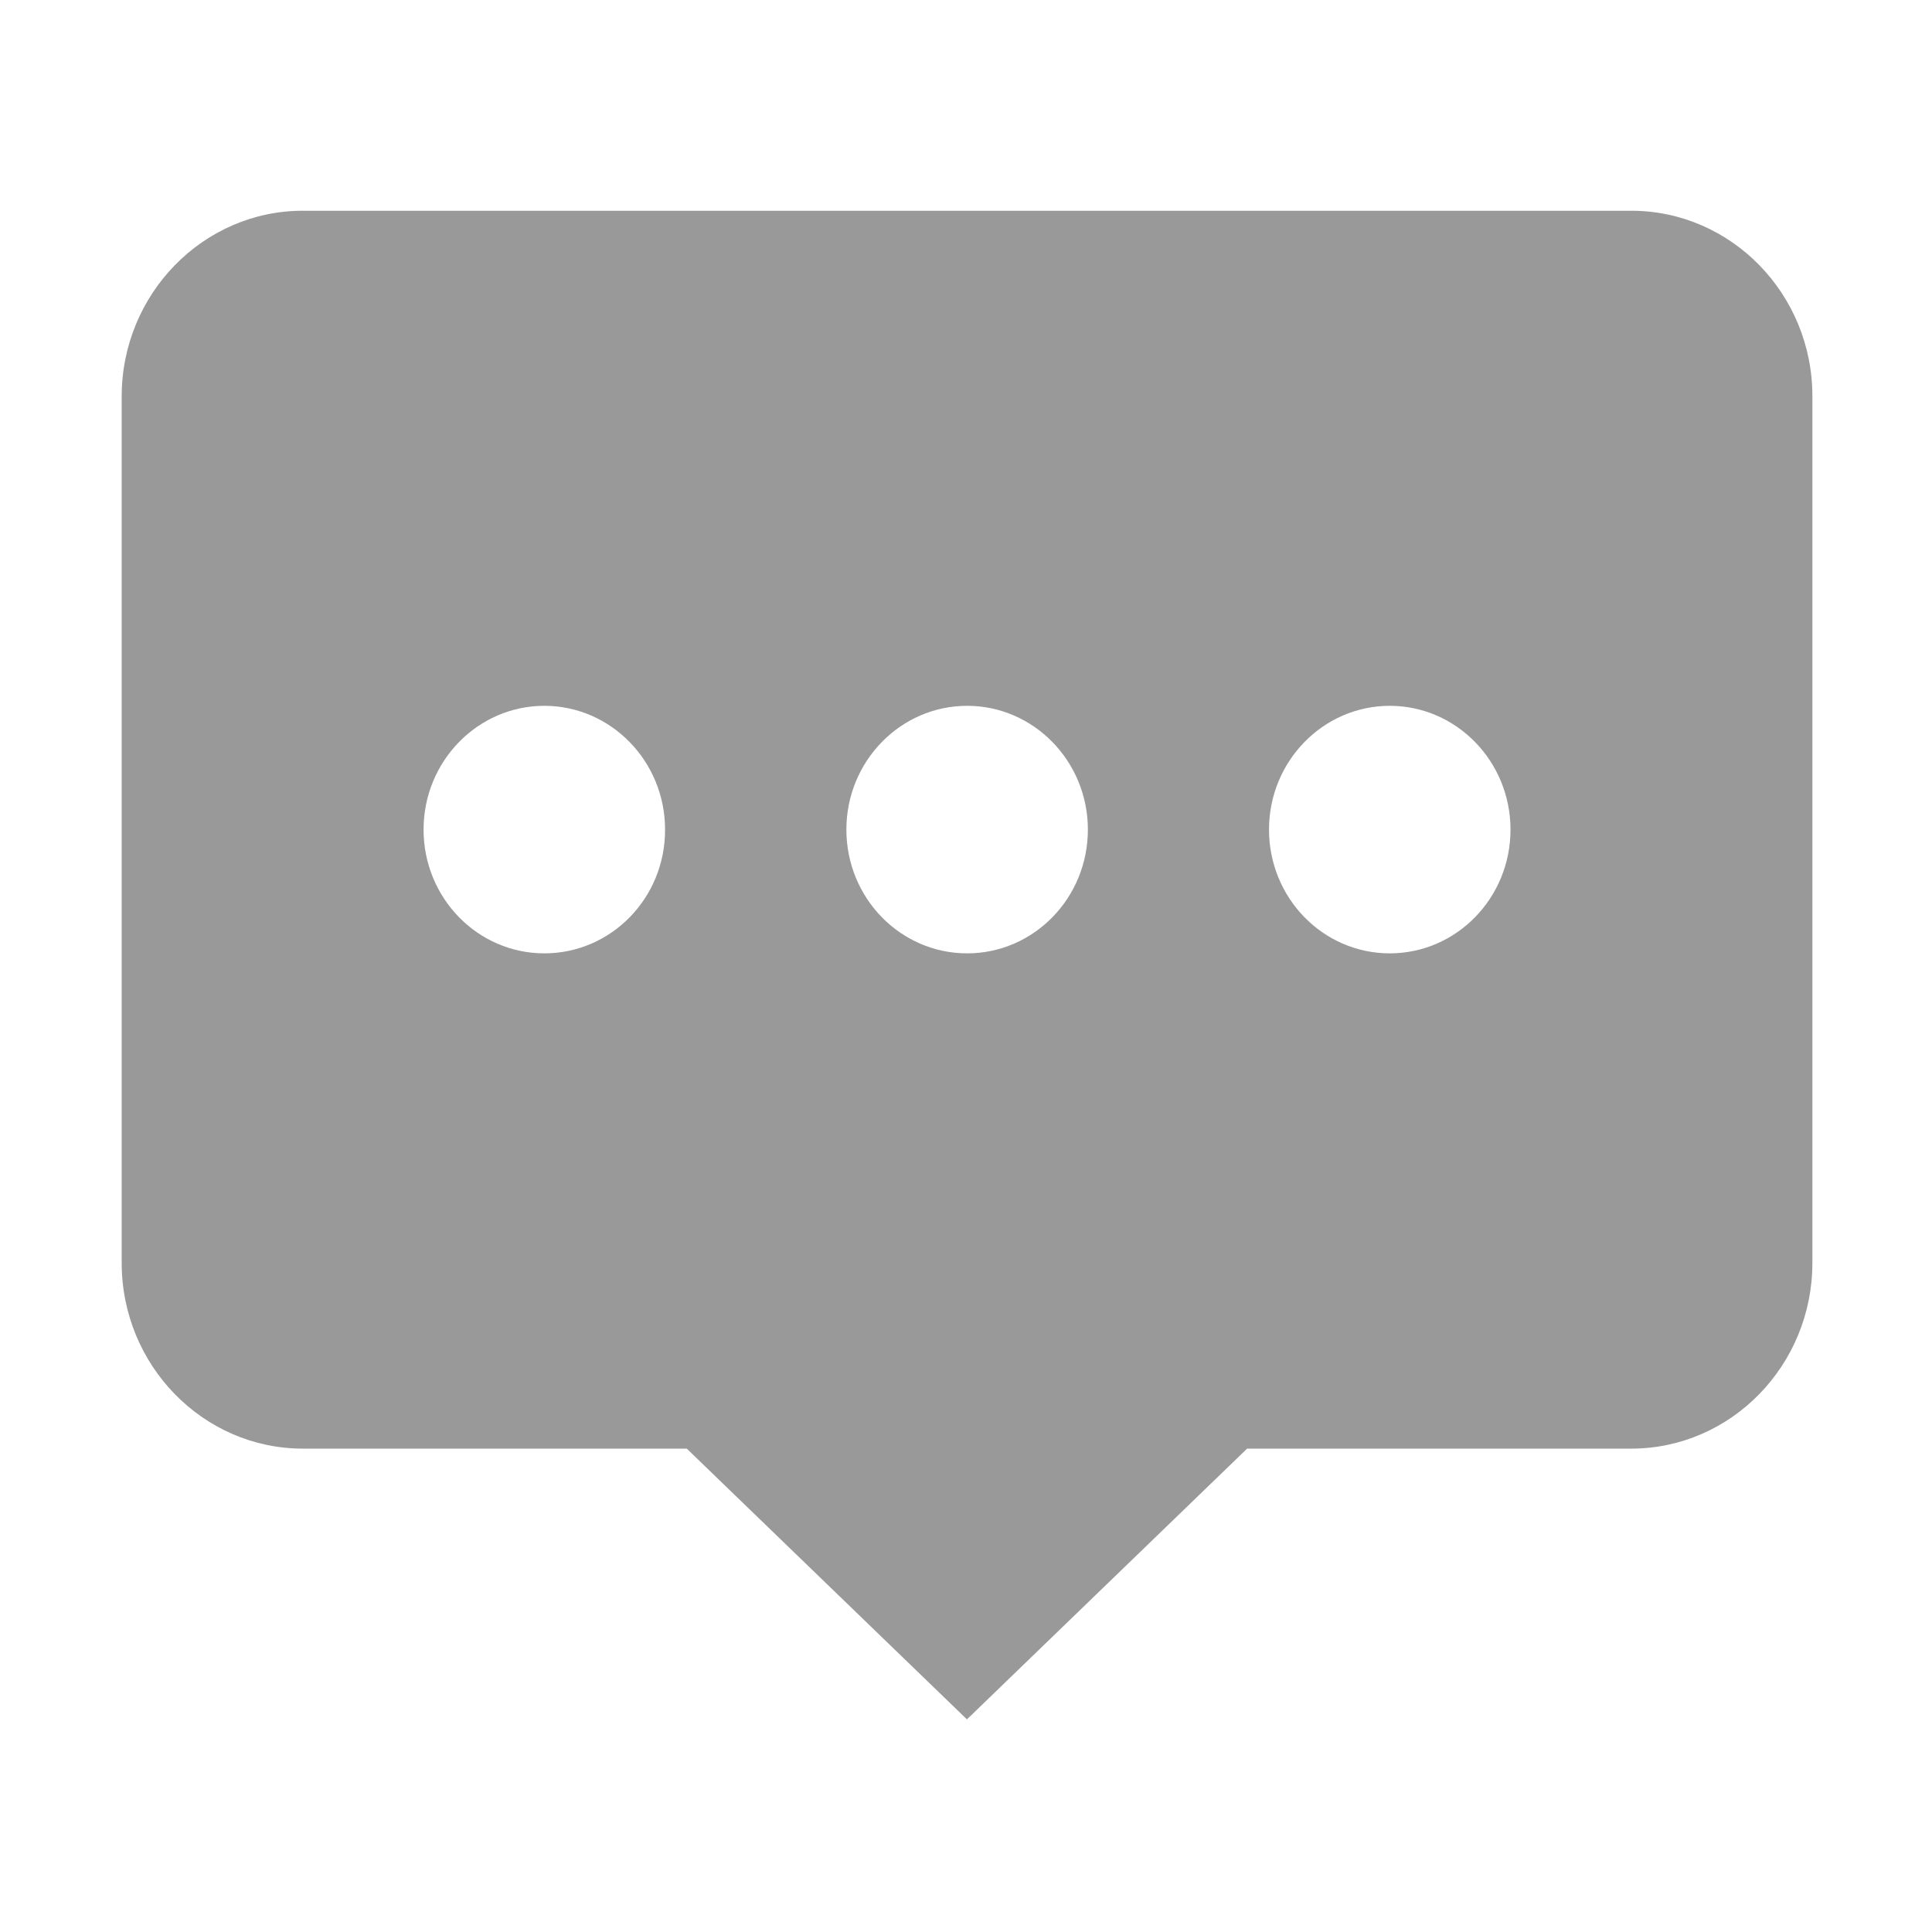 <?xml version="1.0" standalone="no"?><!DOCTYPE svg PUBLIC "-//W3C//DTD SVG 1.1//EN" "http://www.w3.org/Graphics/SVG/1.1/DTD/svg11.dtd"><svg t="1605159512854" class="icon" viewBox="0 0 1024 1024" version="1.1" xmlns="http://www.w3.org/2000/svg" p-id="1794" xmlns:xlink="http://www.w3.org/1999/xlink" width="200" height="200"><defs><style type="text/css"></style></defs><path d="M864.6 111.7H160.5c-52.9 0-96 44.2-96 98.4v459.3c0 54.2 43.1 98.4 96 98.4H364l148.5 143.5L661 767.8h203.6c52.9 0 96-44.2 96-98.4V210.1c0.1-54.2-43-98.4-96-98.4zM288.5 505.3c-35.3 0-64-29.3-64-65.6 0-36.2 28.7-65.6 64-65.6s64 29.4 64 65.6c0.1 36.3-28.6 65.6-64 65.6z m224.1 0c-35.3 0-64-29.3-64-65.6 0-36.2 28.7-65.6 64-65.6s64 29.4 64 65.6c0 36.3-28.7 65.6-64 65.6z m224 0c-35.3 0-64-29.3-64-65.6 0-36.2 28.7-65.6 64-65.6s64 29.4 64 65.6c0 36.3-28.7 65.6-64 65.6z m0 0" fill="#999999" p-id="1795"></path></svg>